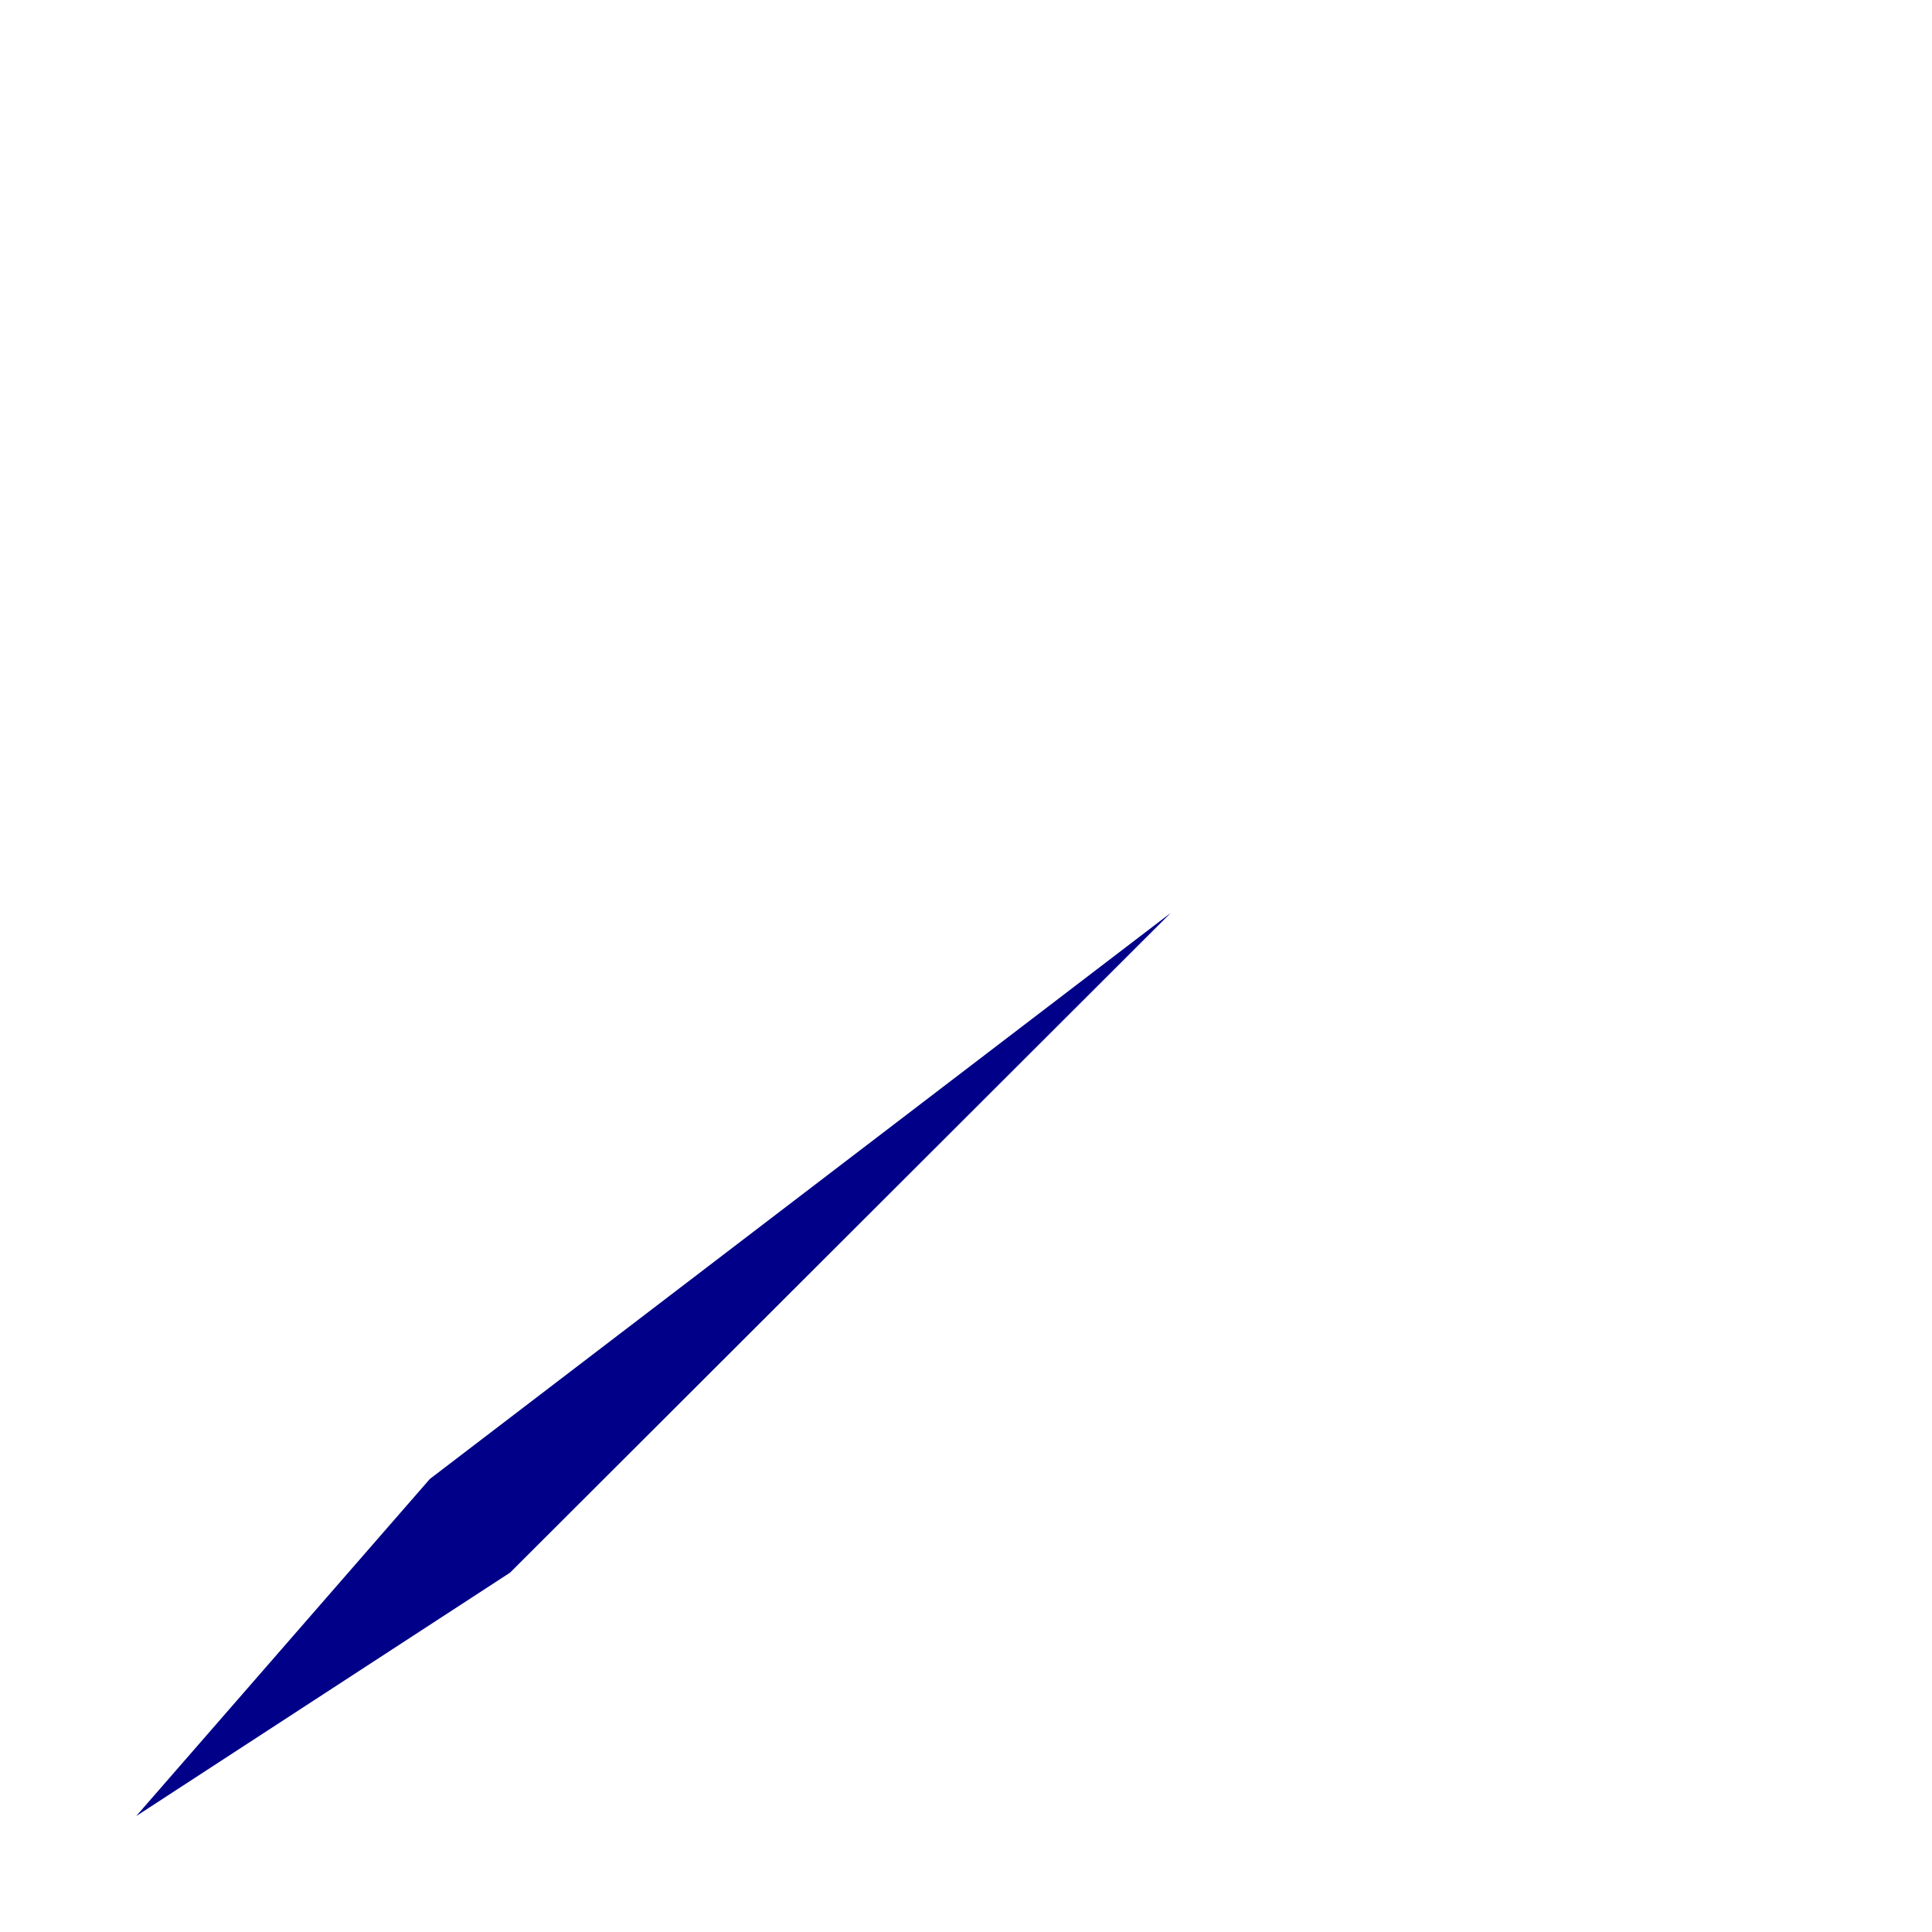 <?xml version="1.0" encoding="UTF-8" standalone="no"?><svg width='2' height='2' viewBox='0 0 2 2' fill='none' xmlns='http://www.w3.org/2000/svg'>
<path d='M1.212 0.945L0.445 1.531L0.141 1.88L0.528 1.628L1.212 0.945Z' fill='#000088'/>
</svg>
